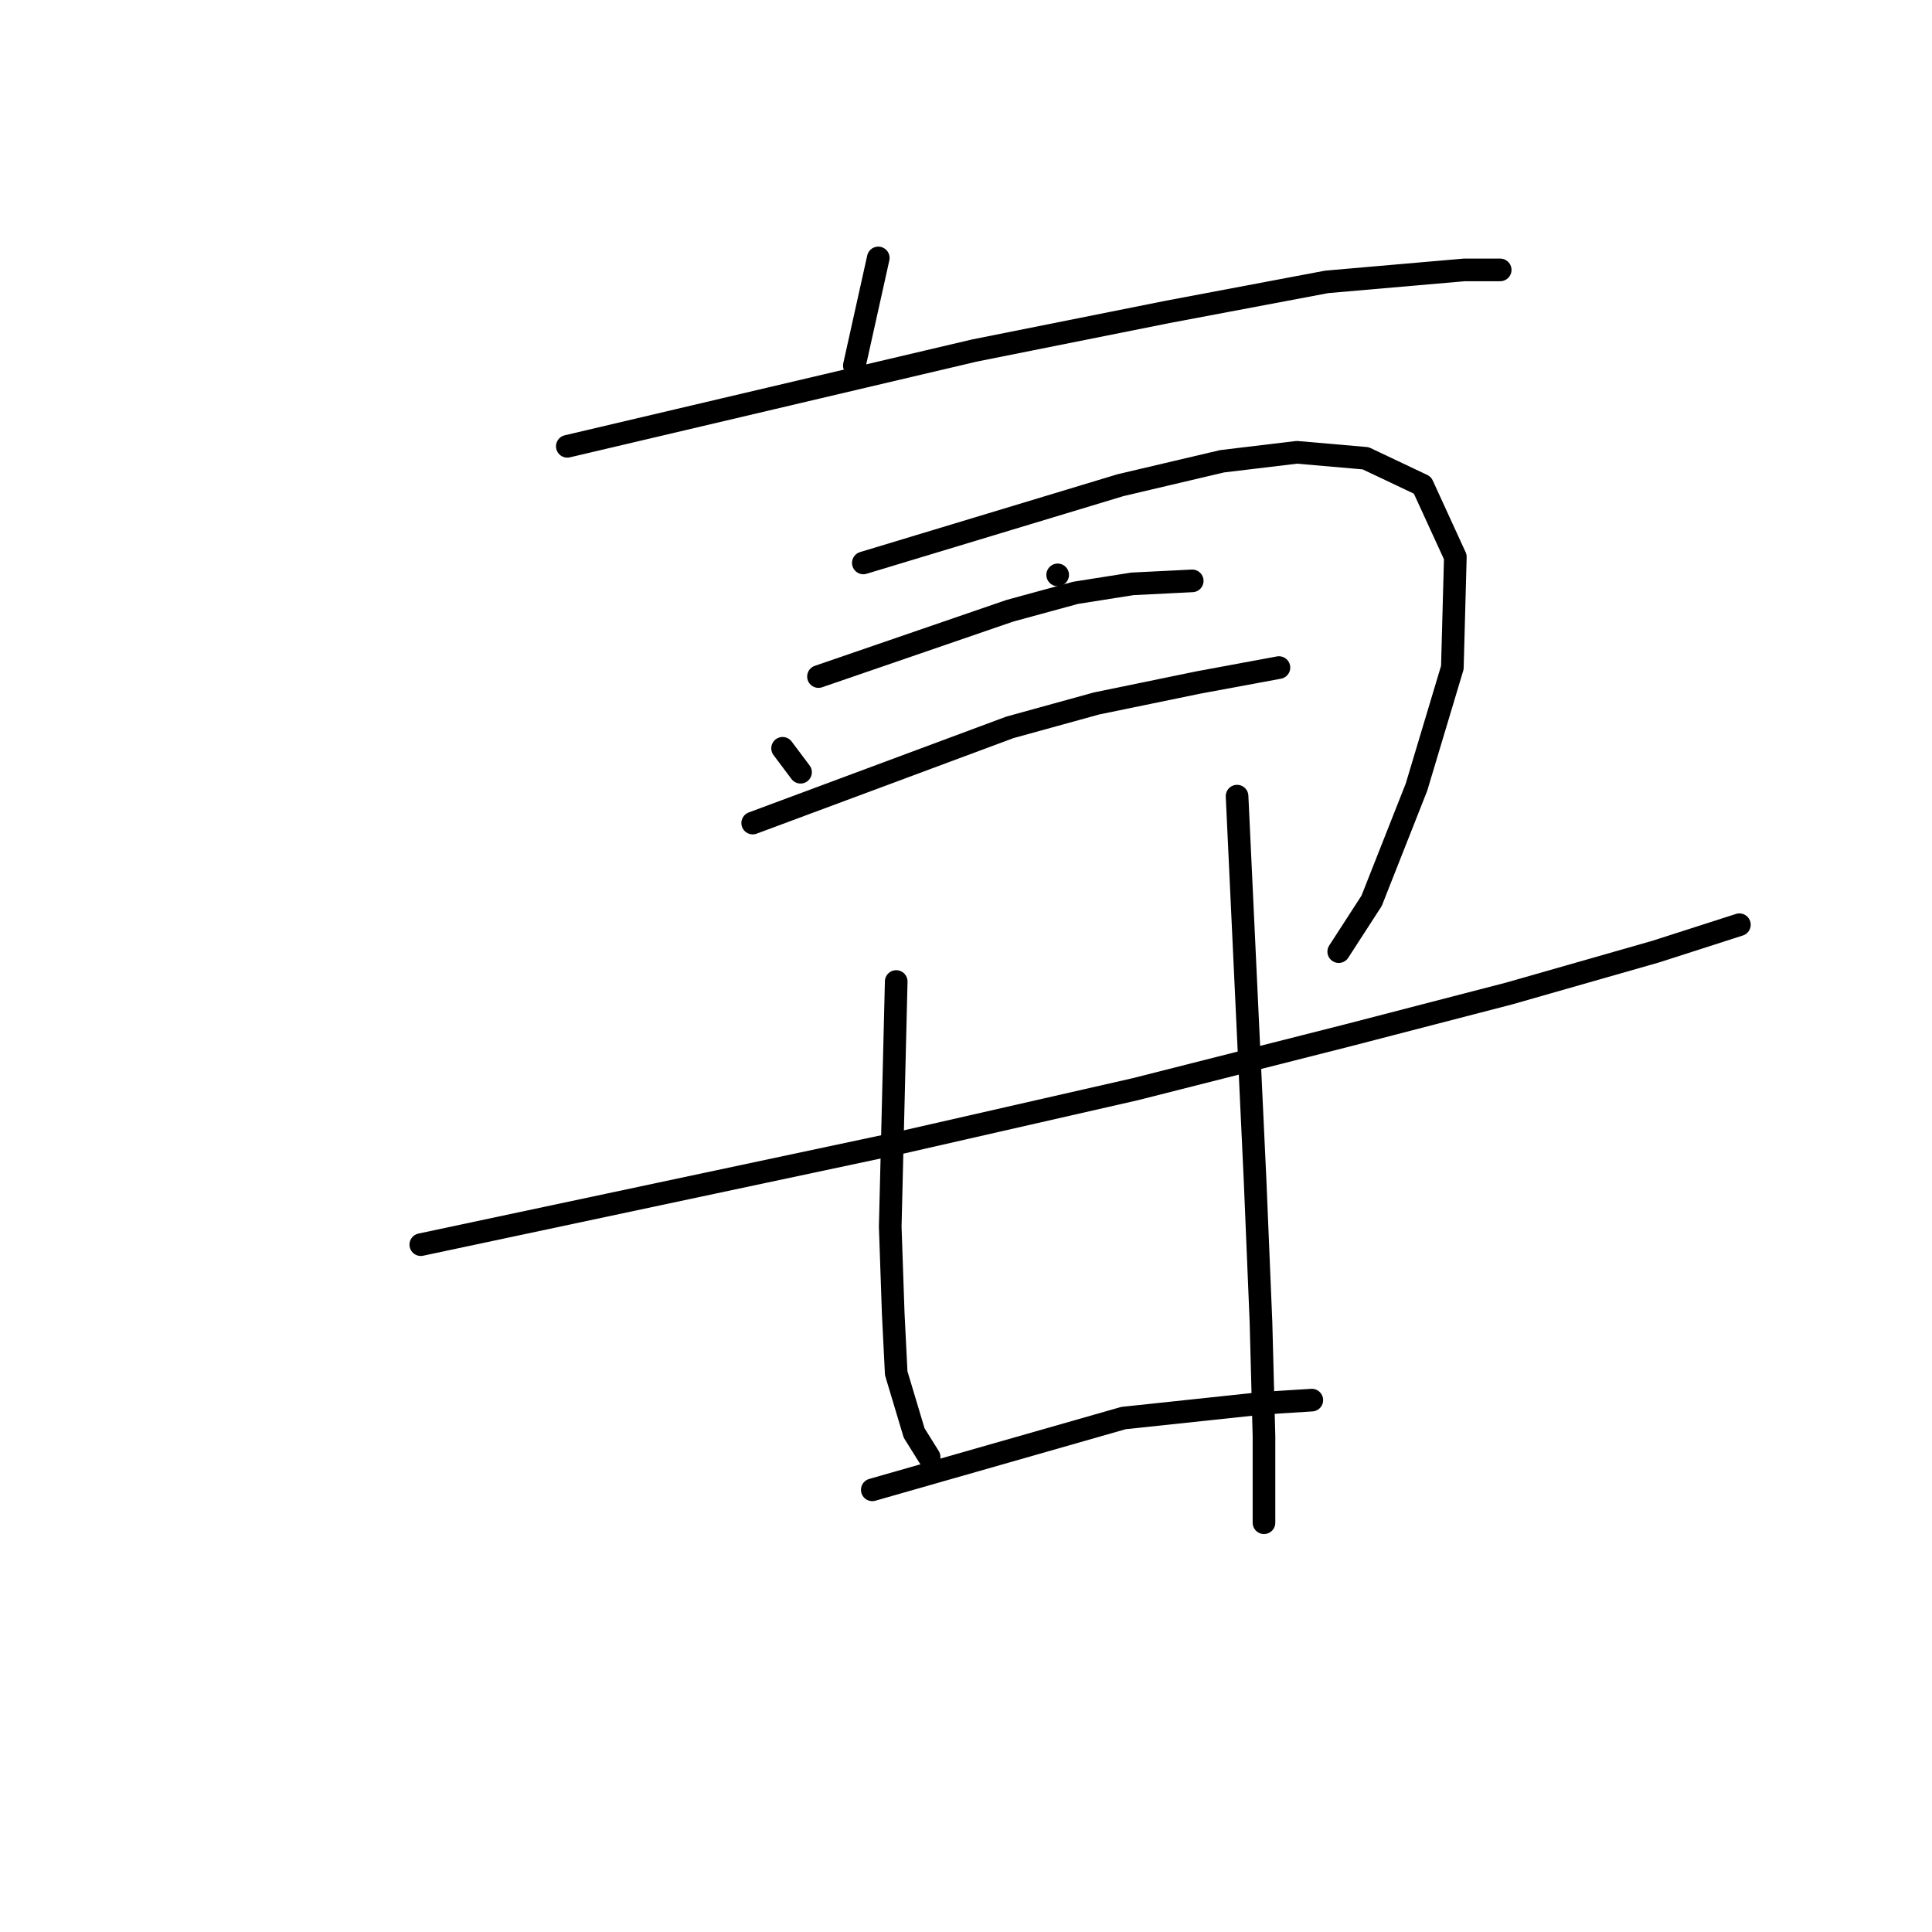 <?xml version="1.0" standalone="no"?>
    <svg width="256" height="256" xmlns="http://www.w3.org/2000/svg" version="1.1">
    <polyline stroke="black" stroke-width="3" stroke-linecap="round" fill="transparent" stroke-linejoin="round" points="116.376 34.179 114.791 41.311 113.206 48.442 113.206 48.442 " />
        <polyline stroke="black" stroke-width="3" stroke-linecap="round" fill="transparent" stroke-linejoin="round" points="75.172 59.139 102.113 52.8 129.054 46.461 154.806 41.311 175.804 37.349 194.029 35.764 198.783 35.764 198.783 35.764 " />
        <polyline stroke="black" stroke-width="3" stroke-linecap="round" fill="transparent" stroke-linejoin="round" points="103.697 99.154 104.886 100.739 106.075 102.324 106.075 102.324 " />
        <polyline stroke="black" stroke-width="3" stroke-linecap="round" fill="transparent" stroke-linejoin="round" points="114.395 74.591 131.431 69.44 148.467 64.29 161.938 61.12 171.842 59.932 180.955 60.724 188.482 64.29 192.84 73.798 192.444 88.457 187.69 104.305 181.747 119.36 177.389 126.095 177.389 126.095 " />
        <polyline stroke="black" stroke-width="3" stroke-linecap="round" fill="transparent" stroke-linejoin="round" points="108.452 89.646 121.13 85.288 133.808 80.93 142.524 78.552 150.052 77.364 157.976 76.968 157.976 76.968 " />
        <polyline stroke="black" stroke-width="3" stroke-linecap="round" fill="transparent" stroke-linejoin="round" points="99.736 109.059 116.772 102.72 133.808 96.381 145.297 93.212 158.768 90.438 169.465 88.457 169.465 88.457 " />
        <polyline stroke="black" stroke-width="3" stroke-linecap="round" fill="transparent" stroke-linejoin="round" points="55.758 164.922 87.454 158.187 119.149 151.452 150.448 144.32 178.578 137.189 199.972 131.642 219.385 126.095 230.479 122.53 230.479 122.53 " />
        <polyline stroke="black" stroke-width="3" stroke-linecap="round" fill="transparent" stroke-linejoin="round" points="140.147 76.175 140.147 76.175 140.147 76.175 " />
        <polyline stroke="black" stroke-width="3" stroke-linecap="round" fill="transparent" stroke-linejoin="round" points="118.753 130.057 118.357 146.301 117.96 162.545 118.357 174.034 118.753 181.958 121.13 189.882 123.111 193.052 123.111 193.052 " />
        <polyline stroke="black" stroke-width="3" stroke-linecap="round" fill="transparent" stroke-linejoin="round" points="163.918 105.493 165.107 130.85 166.296 156.206 167.088 175.223 167.484 190.278 167.484 201.768 167.484 201.768 " />
        <polyline stroke="black" stroke-width="3" stroke-linecap="round" fill="transparent" stroke-linejoin="round" points="115.583 197.41 132.223 192.655 148.863 187.901 167.484 185.92 173.823 185.524 173.823 185.524 " />
        </svg>